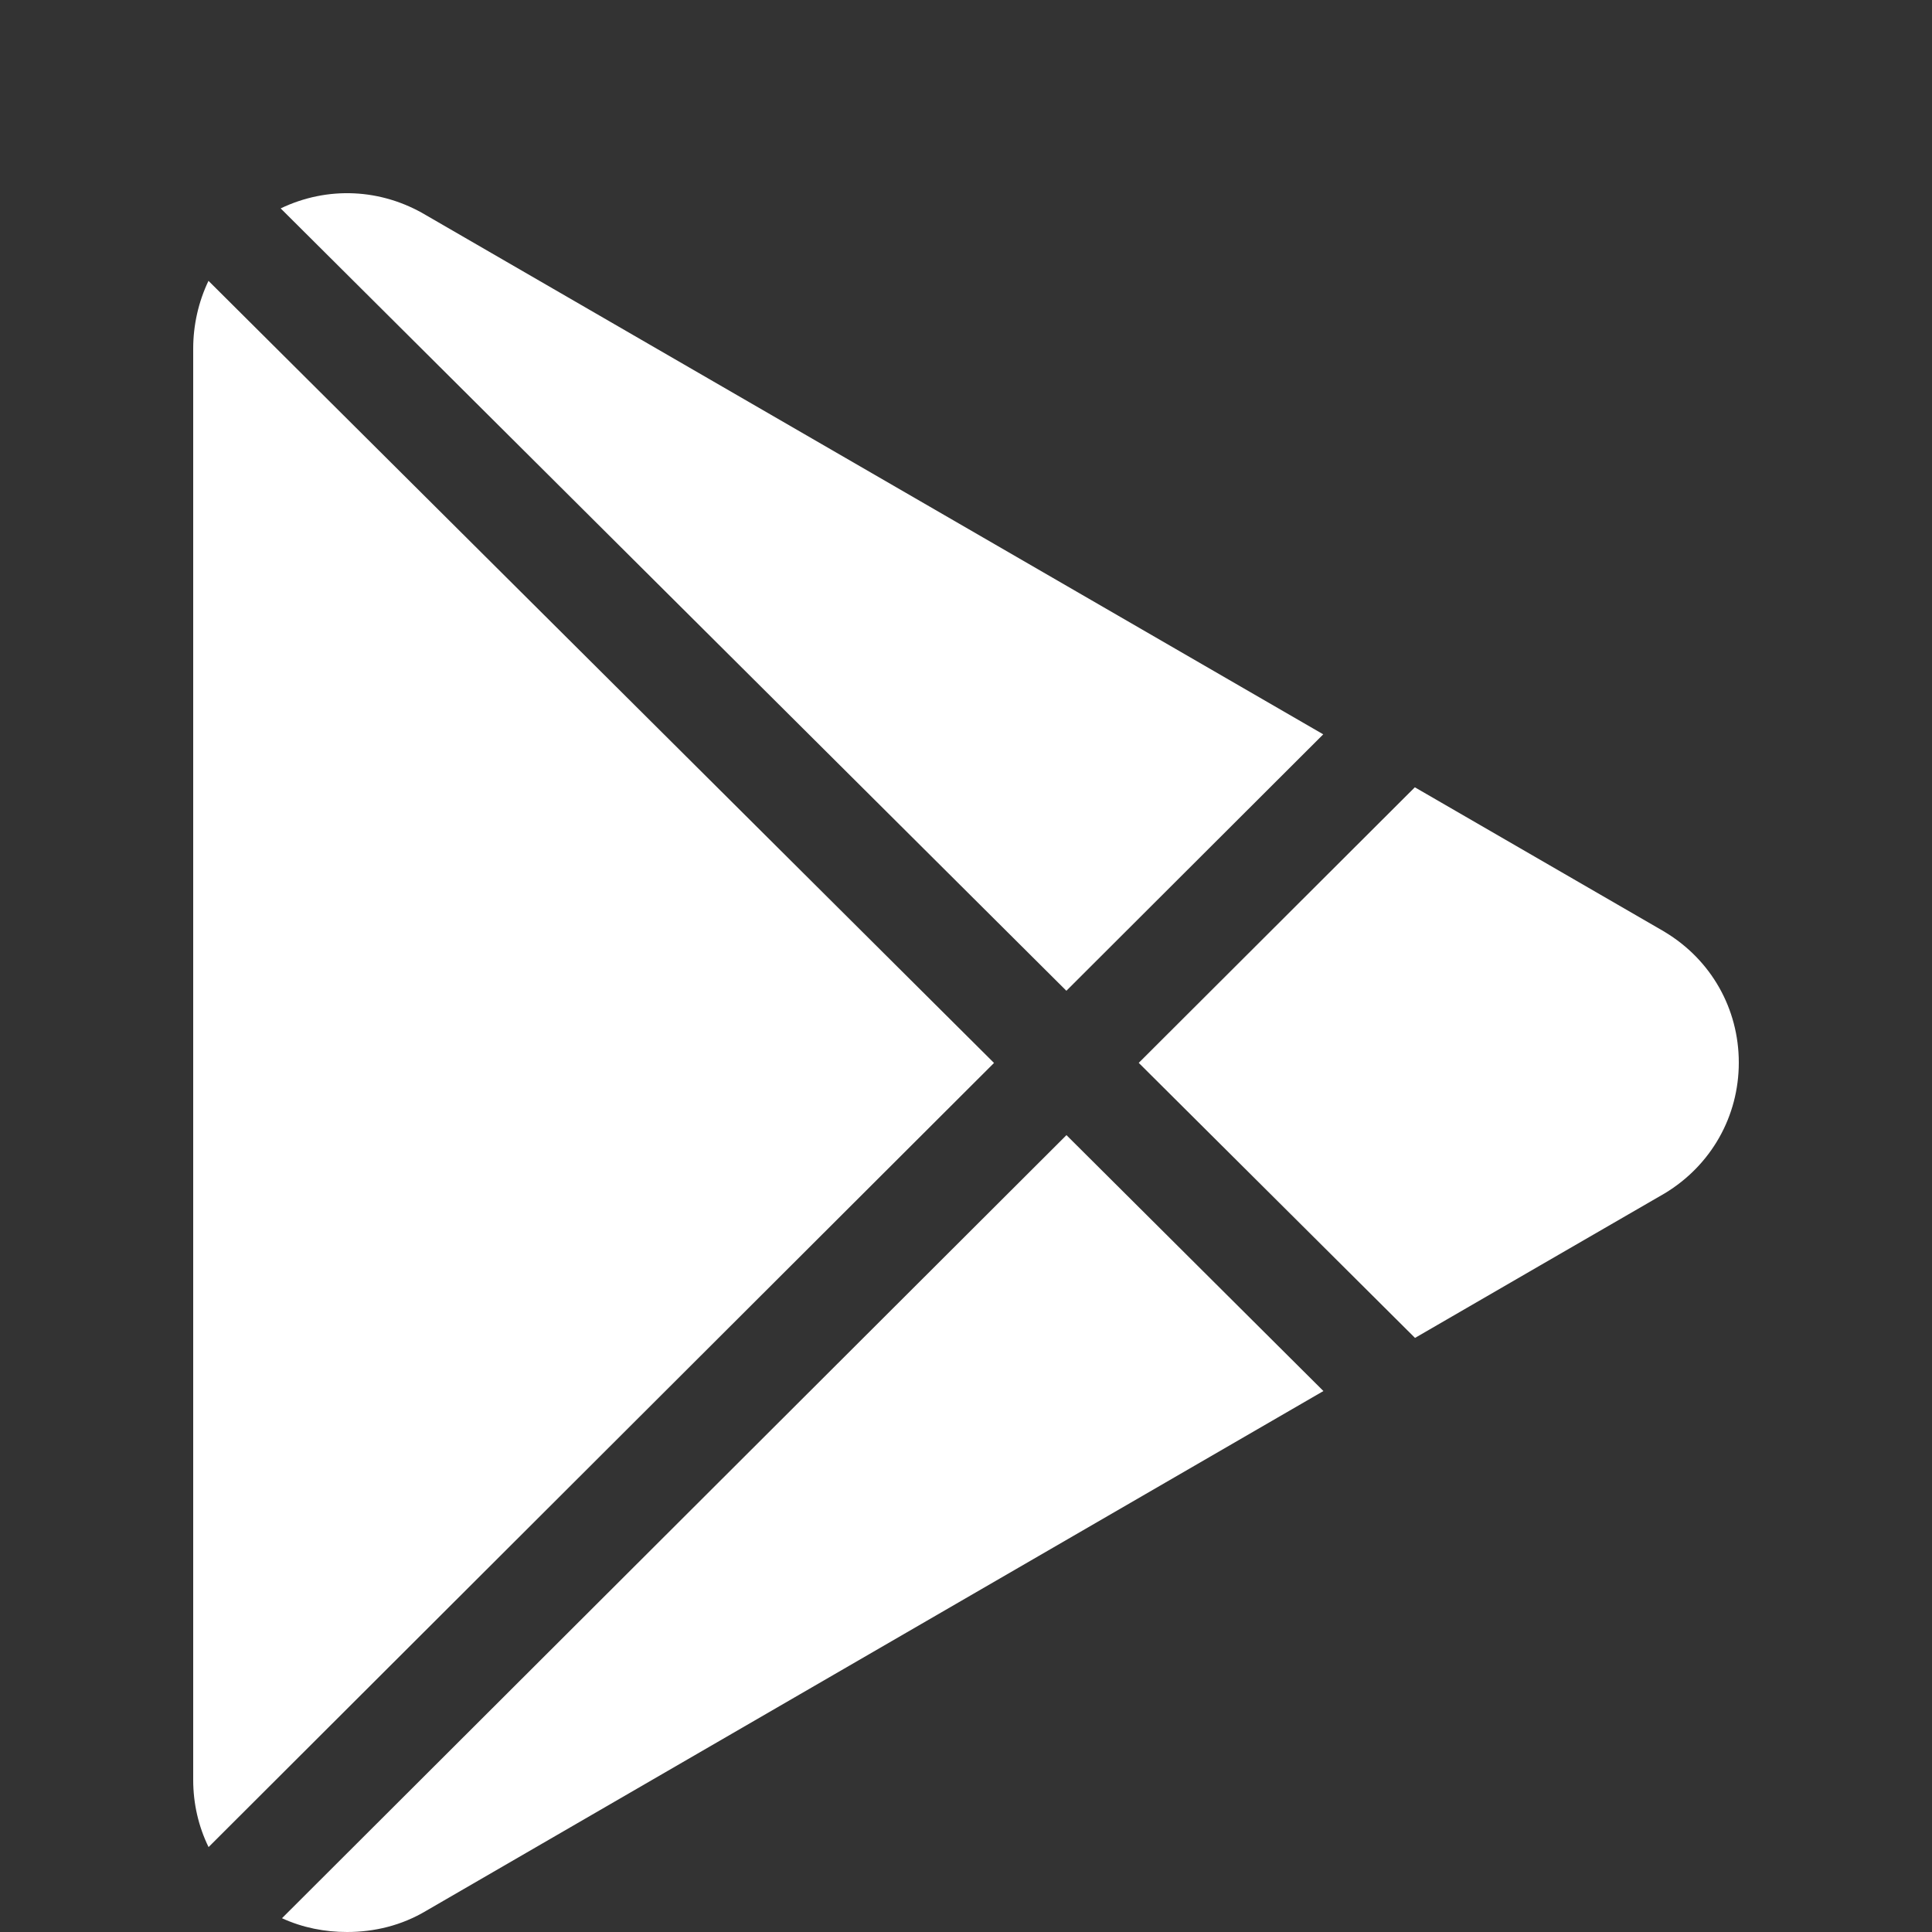<svg width="22" height="22" viewBox="0 0 22 22" fill="none" xmlns="http://www.w3.org/2000/svg">
                                <rect x="0" y="0" width="22" height="22" fill="#333333" stroke="none"/>
                                <path d="M4.854 2.452C4.341 2.145 3.729 2.118 3.196 2.373L12.143 11.282L15.068 8.362L4.854 2.452ZM2.374 3.198C2.261 3.435 2.2 3.699 2.2 3.971V20.267C2.2 20.54 2.261 20.8 2.375 21.033L11.319 12.104L2.374 3.198ZM12.144 12.926L3.211 21.843C3.448 21.952 3.7 22 3.952 22C4.263 22 4.573 21.926 4.854 21.758L15.07 15.84L12.144 12.926ZM18.958 10.613C18.954 10.61 18.95 10.608 18.947 10.606L16.111 8.965L12.967 12.103L16.113 15.235C16.113 15.235 18.954 13.589 18.958 13.588C19.485 13.269 19.8 12.713 19.8 12.1C19.8 11.486 19.485 10.93 18.958 10.613Z" fill="white"></path>
</svg>